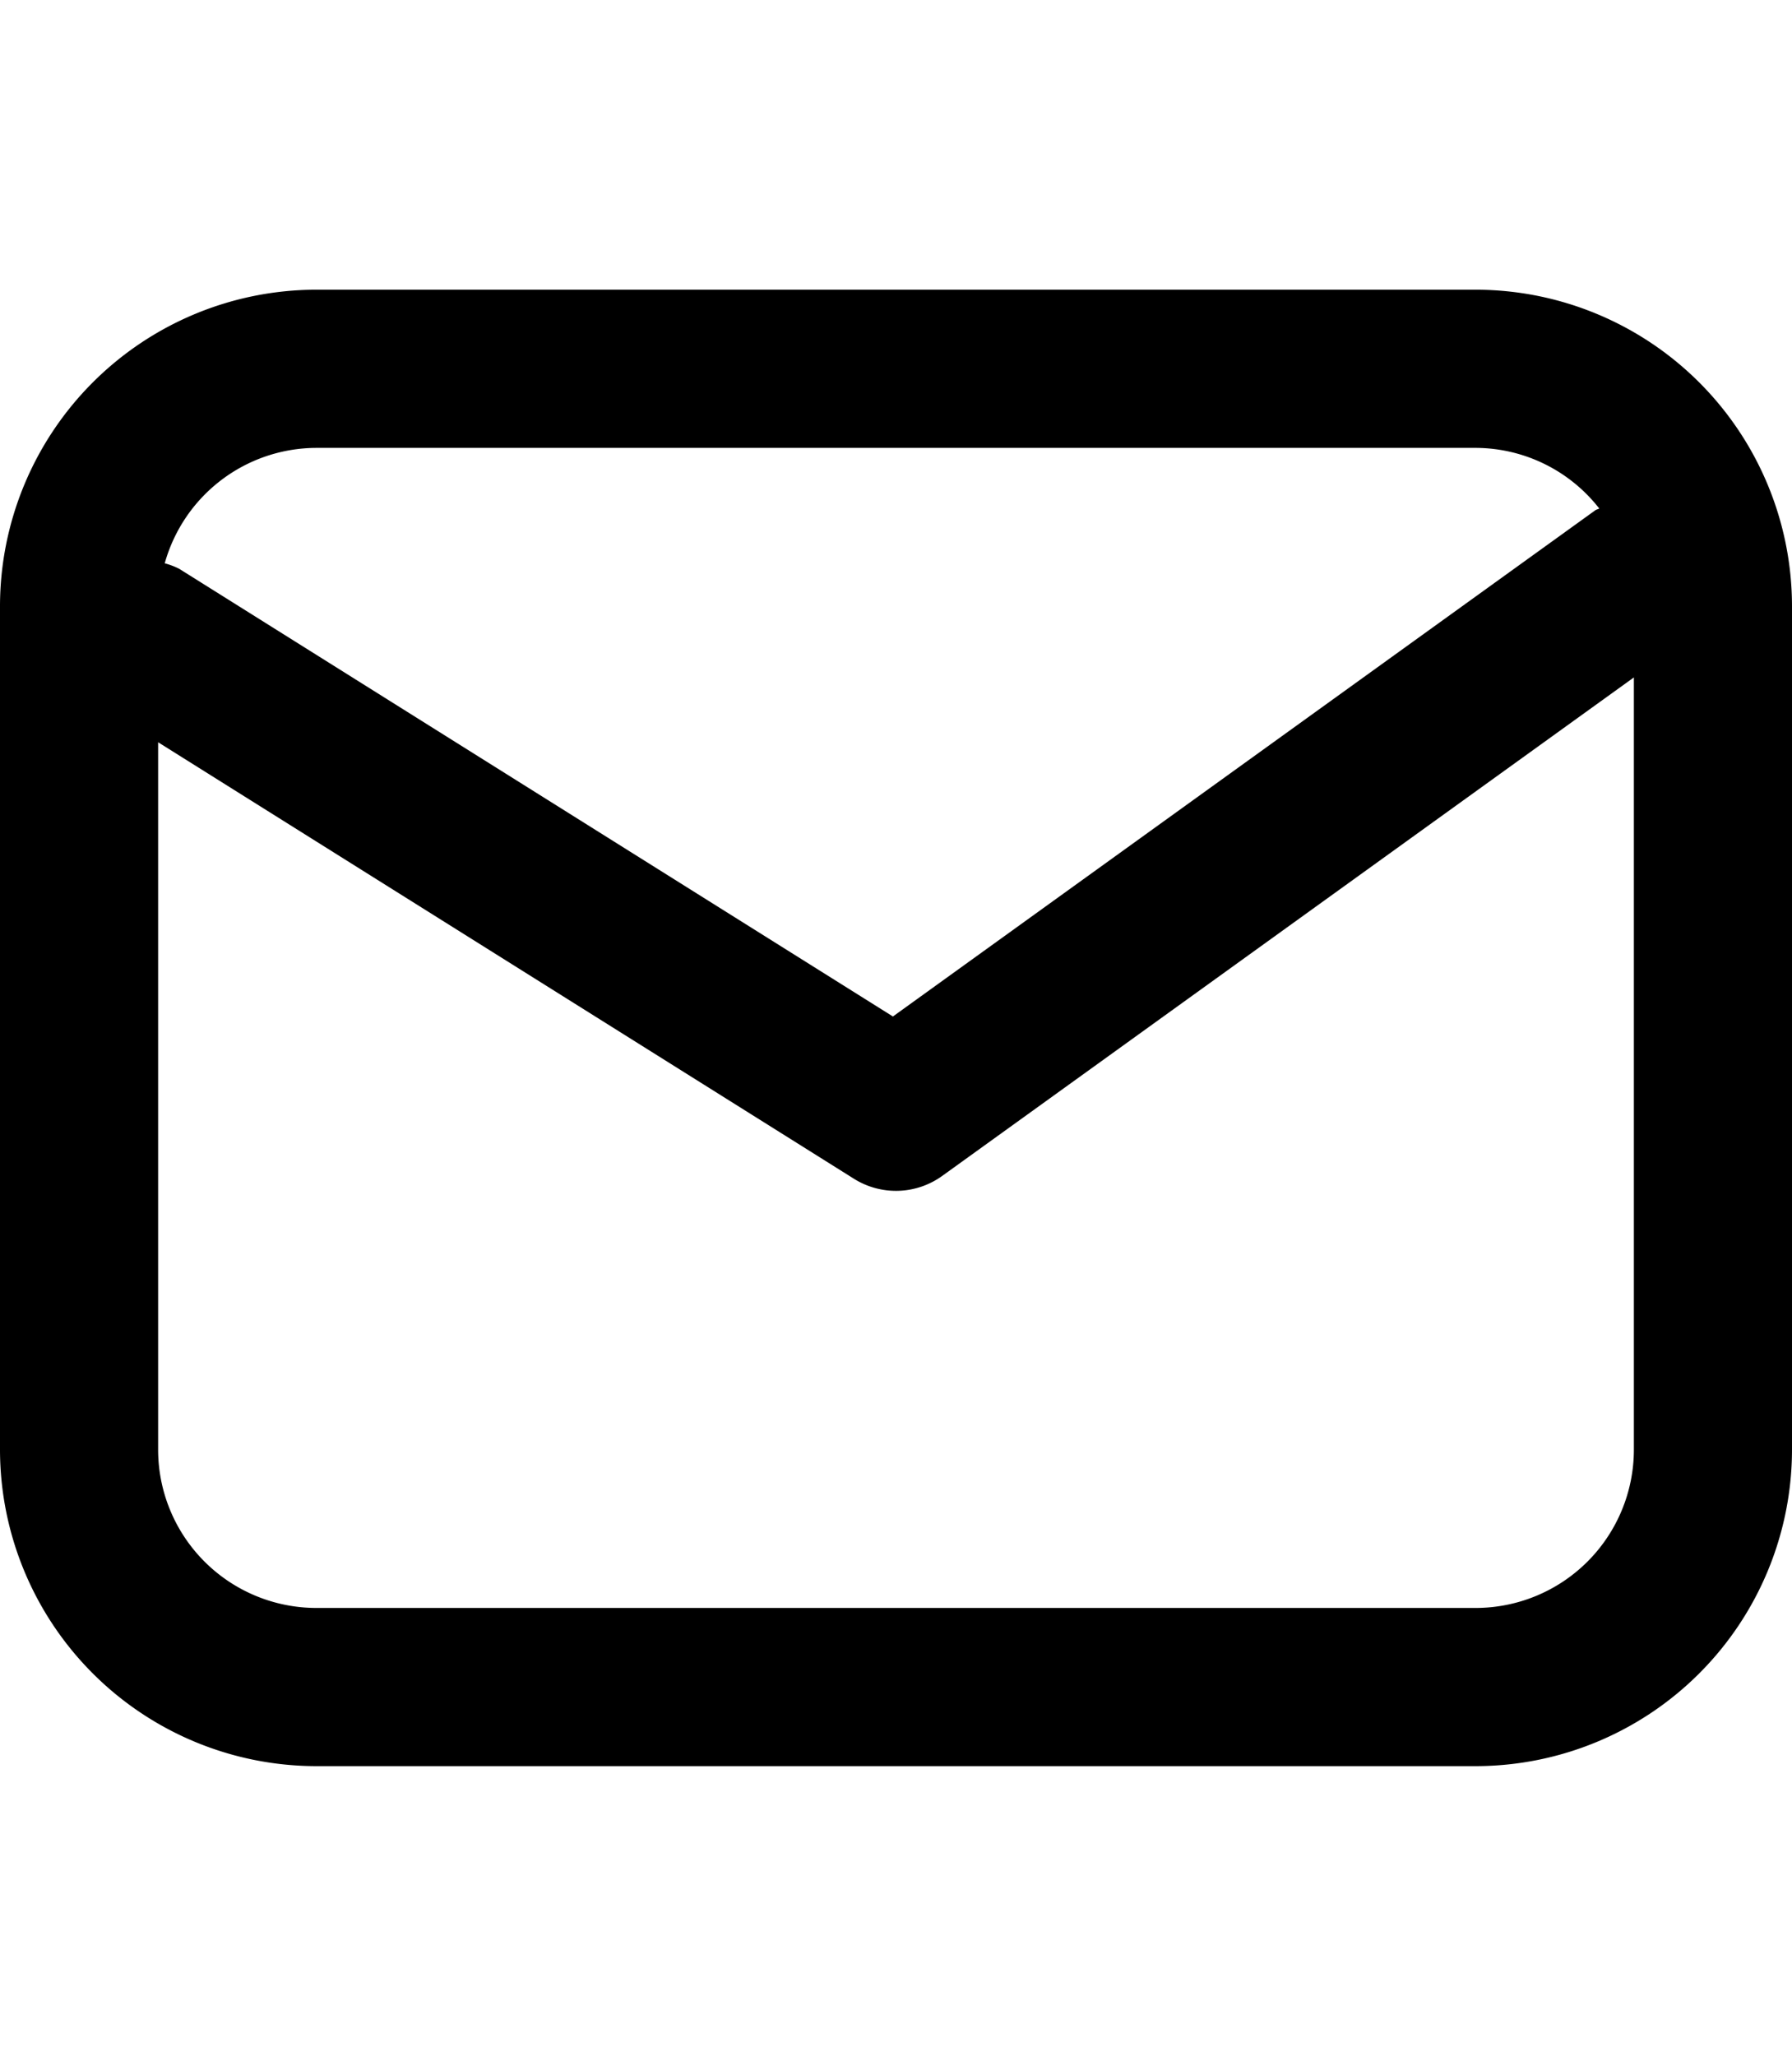 <svg id="ds44-icons" xmlns="http://www.w3.org/2000/svg" width="418.589" height="480" viewBox="0 0 418.589 480"><g id="mail"><path d="M344.72,67.64H73.869A73.949,73.949,0,0,0,0,141.509V338.491A73.949,73.949,0,0,0,73.869,412.36H344.72a73.949,73.949,0,0,0,73.869-73.869V141.509A73.949,73.949,0,0,0,344.72,67.64ZM73.869,104.574H344.72a36.737,36.737,0,0,1,28.846,14.152c-.296.188-.64.212-.929.419L208.573,237.331,41.84,132.792a17.544,17.544,0,0,0-3.36-1.27A36.874,36.874,0,0,1,73.869,104.574ZM344.72,375.426H73.869a36.975,36.975,0,0,1-36.934-36.934V173.303L199.484,275.227a18.484,18.484,0,0,0,20.607-.673L381.654,158.166V338.491A36.975,36.975,0,0,1,344.72,375.426Z"/></g></svg>